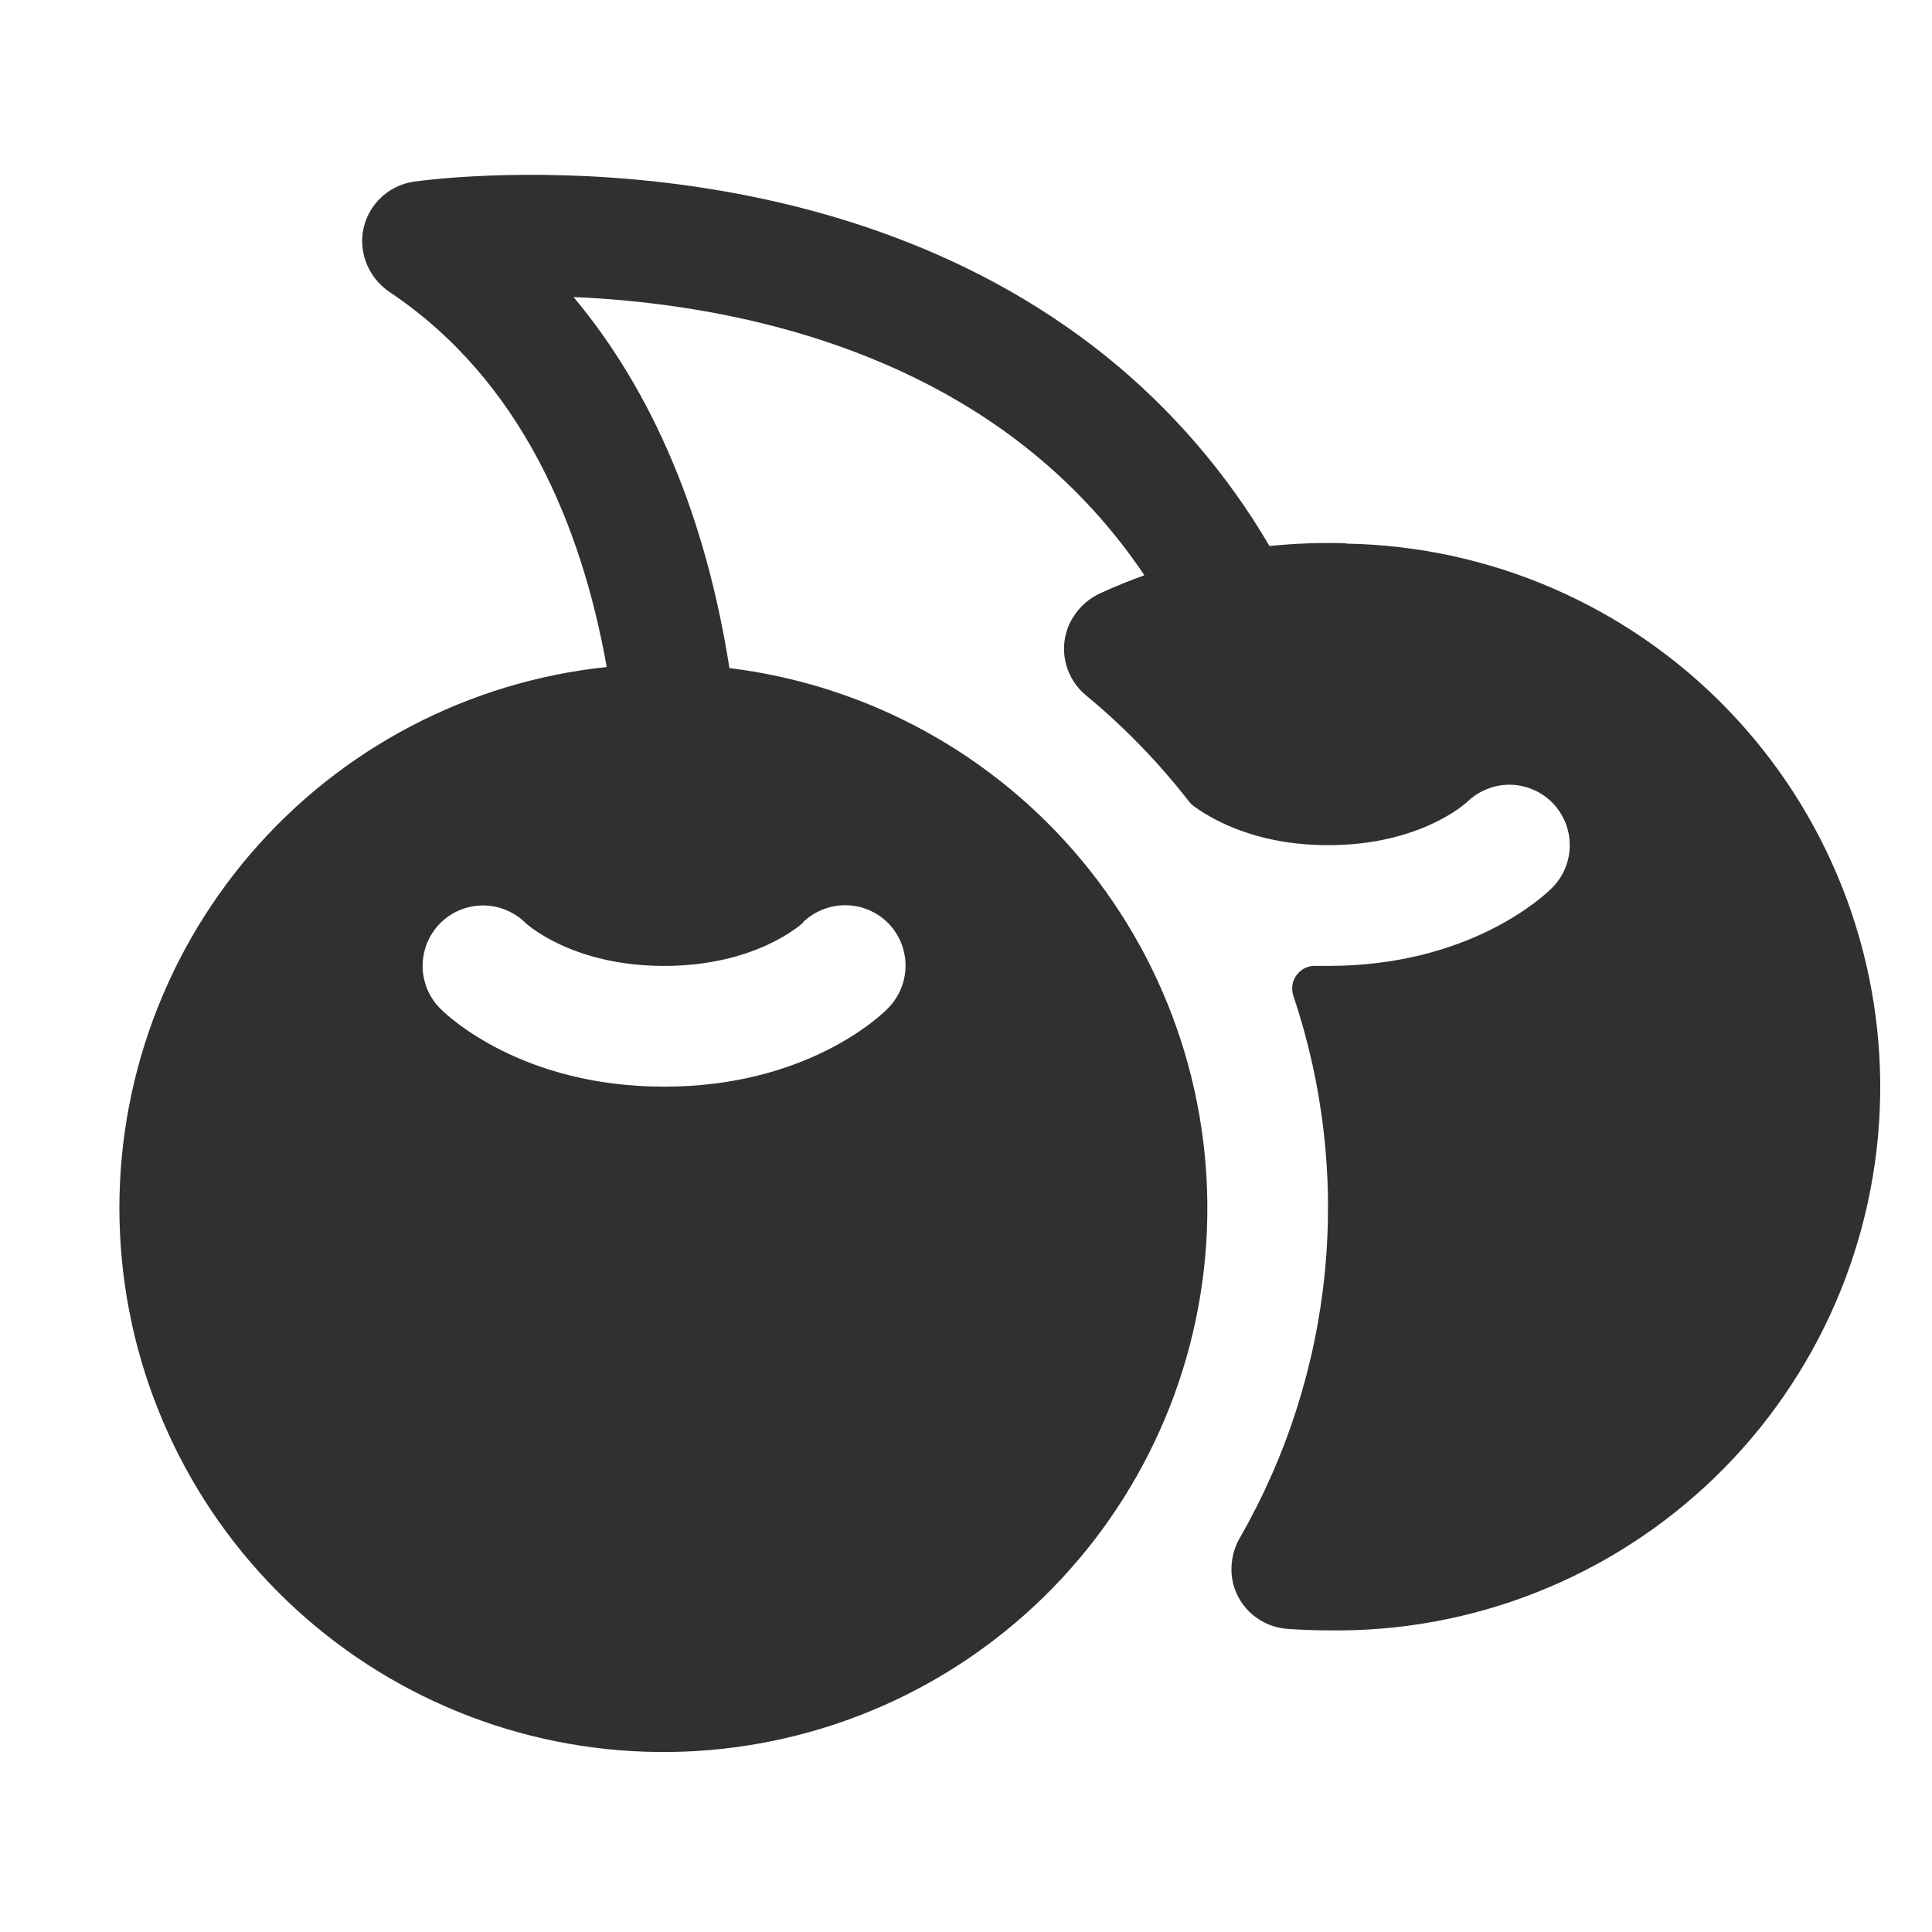 <svg width="24" height="24" viewBox="0 0 24 24" fill="none" xmlns="http://www.w3.org/2000/svg">
<path d="M16.727 6.749C16.407 6.739 16.088 6.75 15.77 6.783C15.243 5.883 14.557 5.086 13.746 4.431C10.198 1.573 5.348 2.227 5.144 2.256C4.974 2.28 4.817 2.362 4.7 2.487C4.583 2.612 4.512 2.774 4.5 2.945C4.492 3.08 4.52 3.214 4.581 3.335C4.642 3.455 4.733 3.558 4.846 3.632C6.477 4.727 7.224 6.529 7.537 8.286C5.82 8.466 4.237 9.296 3.113 10.606C1.989 11.916 1.408 13.607 1.491 15.331C1.574 17.055 2.313 18.682 3.557 19.878C4.802 21.075 6.457 21.749 8.183 21.764C9.909 21.779 11.575 21.133 12.84 19.958C14.104 18.783 14.872 17.169 14.984 15.447C15.096 13.724 14.545 12.024 13.444 10.695C12.342 9.366 10.774 8.509 9.061 8.299C8.769 6.429 8.115 4.874 7.125 3.69C8.688 3.757 10.991 4.138 12.81 5.61C13.353 6.049 13.827 6.567 14.216 7.146C14.038 7.211 13.861 7.281 13.687 7.361C13.591 7.402 13.505 7.462 13.433 7.536C13.361 7.611 13.304 7.699 13.266 7.795C13.21 7.942 13.203 8.102 13.243 8.253C13.284 8.405 13.37 8.539 13.492 8.639C13.963 9.028 14.39 9.468 14.766 9.951C14.783 9.974 14.804 9.995 14.826 10.012C15 10.138 15.546 10.499 16.5 10.499C17.639 10.499 18.204 9.982 18.228 9.96L18.219 9.968C18.289 9.899 18.372 9.843 18.463 9.806C18.554 9.768 18.651 9.748 18.75 9.748C18.849 9.748 18.946 9.768 19.037 9.806C19.128 9.843 19.211 9.899 19.281 9.968C19.35 10.038 19.405 10.121 19.443 10.212C19.481 10.303 19.5 10.4 19.5 10.499C19.5 10.597 19.481 10.695 19.443 10.786C19.405 10.877 19.35 10.96 19.281 11.029C19.181 11.129 18.26 11.999 16.5 11.999H16.349C16.303 11.996 16.256 12.005 16.214 12.024C16.172 12.044 16.136 12.074 16.108 12.111C16.08 12.148 16.062 12.191 16.055 12.237C16.048 12.283 16.052 12.33 16.068 12.374C16.438 13.476 16.571 14.643 16.458 15.8C16.345 16.957 15.988 18.077 15.412 19.086C15.305 19.262 15.272 19.471 15.318 19.671C15.357 19.824 15.442 19.96 15.563 20.061C15.683 20.162 15.832 20.222 15.989 20.234C16.156 20.246 16.326 20.253 16.492 20.253C18.283 20.283 20.012 19.6 21.299 18.356C22.586 17.111 23.326 15.406 23.356 13.616C23.386 11.826 22.704 10.097 21.459 8.81C20.215 7.523 18.51 6.783 16.719 6.753L16.727 6.749ZM9.977 11.456L9.968 11.464C10.109 11.324 10.3 11.245 10.499 11.245C10.698 11.245 10.889 11.324 11.03 11.464C11.17 11.605 11.249 11.796 11.249 11.995C11.249 12.194 11.17 12.385 11.03 12.526C10.931 12.629 10.01 13.499 8.25 13.499C6.49 13.499 5.569 12.629 5.469 12.529C5.4 12.46 5.344 12.377 5.307 12.286C5.269 12.195 5.25 12.097 5.25 11.999C5.25 11.8 5.329 11.609 5.469 11.468C5.61 11.327 5.801 11.248 6 11.248C6.199 11.248 6.39 11.327 6.531 11.468L6.522 11.46C6.546 11.482 7.111 11.999 8.25 11.999C9.389 11.999 9.954 11.482 9.978 11.46L9.977 11.456Z" fill="#31302F"/>
</svg>
